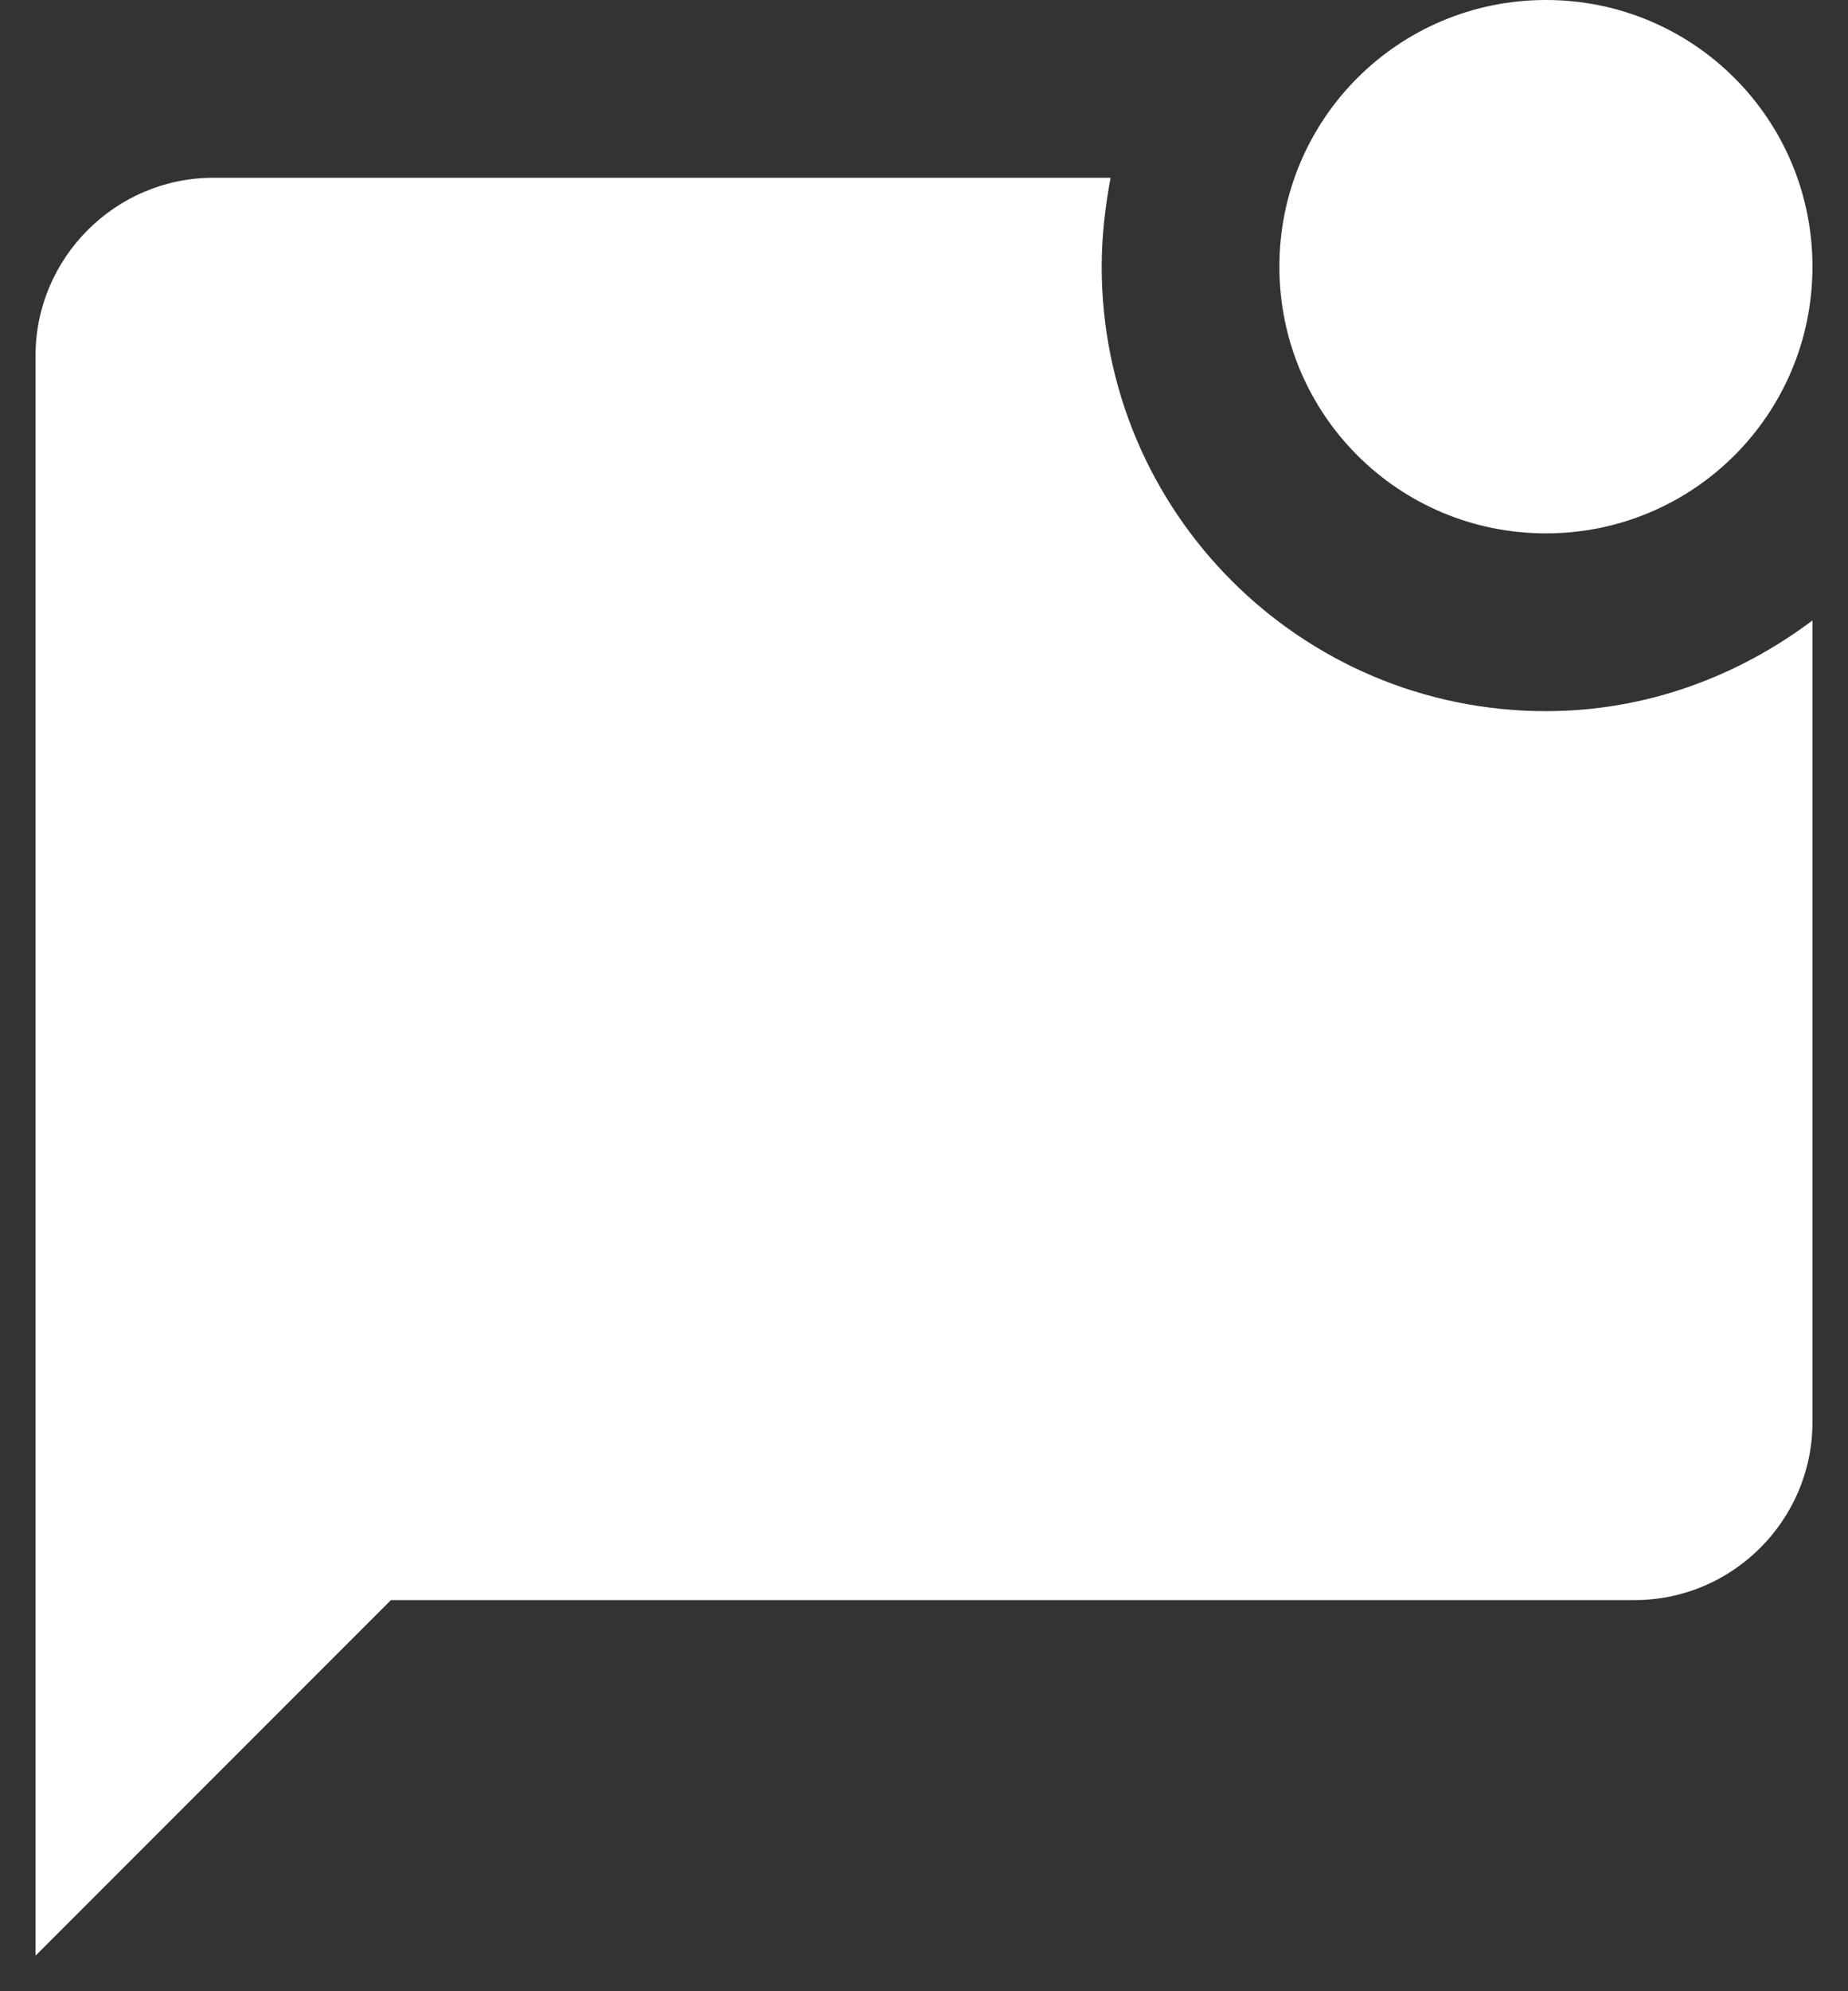 <svg width="26" height="28" viewBox="0 0 26 28" fill="none" xmlns="http://www.w3.org/2000/svg">
<rect x="0" y="0" width="26" height="28" fill="#333333" stroke="none"/>
<path d="M25.5 8.725V20C25.5 21.375 24.375 22.5 23 22.5H5.5L0.5 27.5V5C0.5 3.625 1.625 2.5 3 2.5H15.625C15.55 2.9 15.5 3.325 15.5 3.75C15.5 7.2 18.3 10 21.75 10C23.163 10 24.45 9.512 25.5 8.725ZM18 3.75C18 5.825 19.675 7.5 21.75 7.5C23.825 7.5 25.5 5.825 25.5 3.75C25.5 1.675 23.825 0 21.75 0C19.675 0 18 1.675 18 3.75Z" fill="white"/>
</svg>
